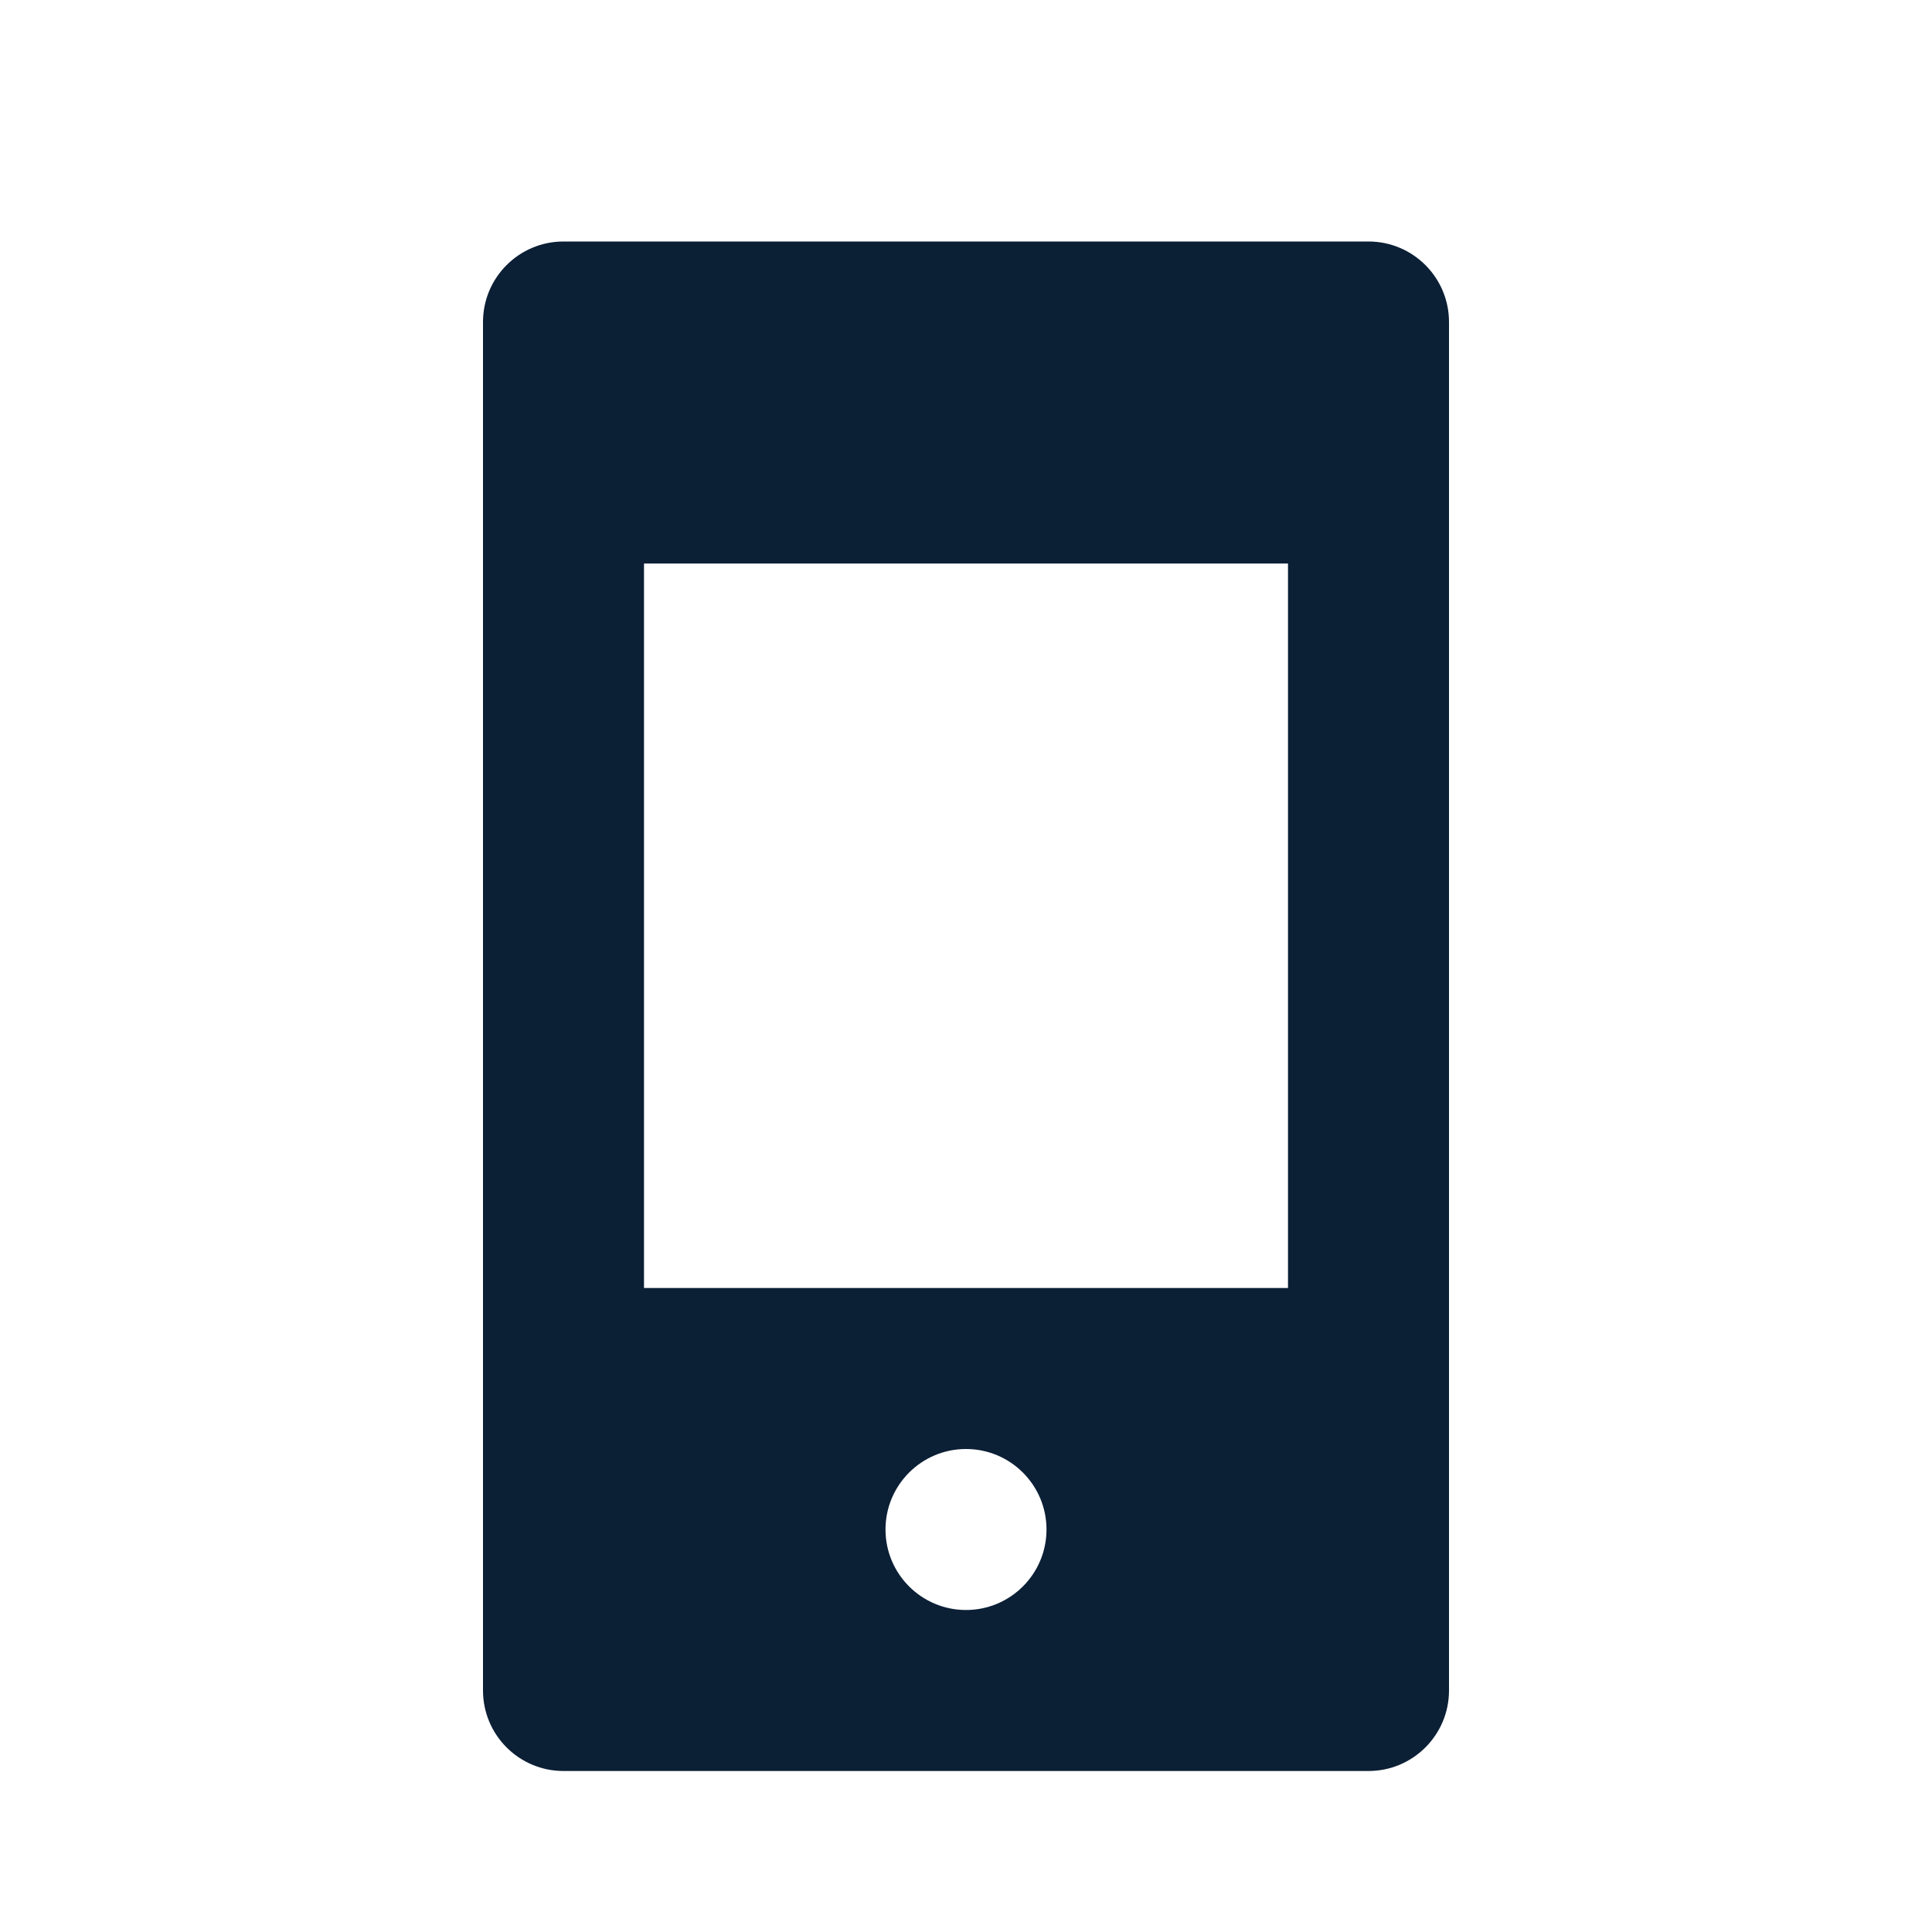<svg xmlns="http://www.w3.org/2000/svg" width="24" height="24" viewBox="0 0 24 24" fill="none"><rect width="24" height="24" fill="none"/>
<path fill-rule="evenodd" clip-rule="evenodd" d="M7 3C6.448 3 6 3.448 6 4V21C6 21.552 6.448 22 7 22H17C17.552 22 18 21.552 18 21V4C18 3.448 17.552 3 17 3H7ZM8 7H16V16H8V7ZM13 19C13 19.552 12.552 20 12 20C11.448 20 11 19.552 11 19C11 18.448 11.448 18 12 18C12.552 18 13 18.448 13 19Z" fill="#0B1F35"/>
</svg>
